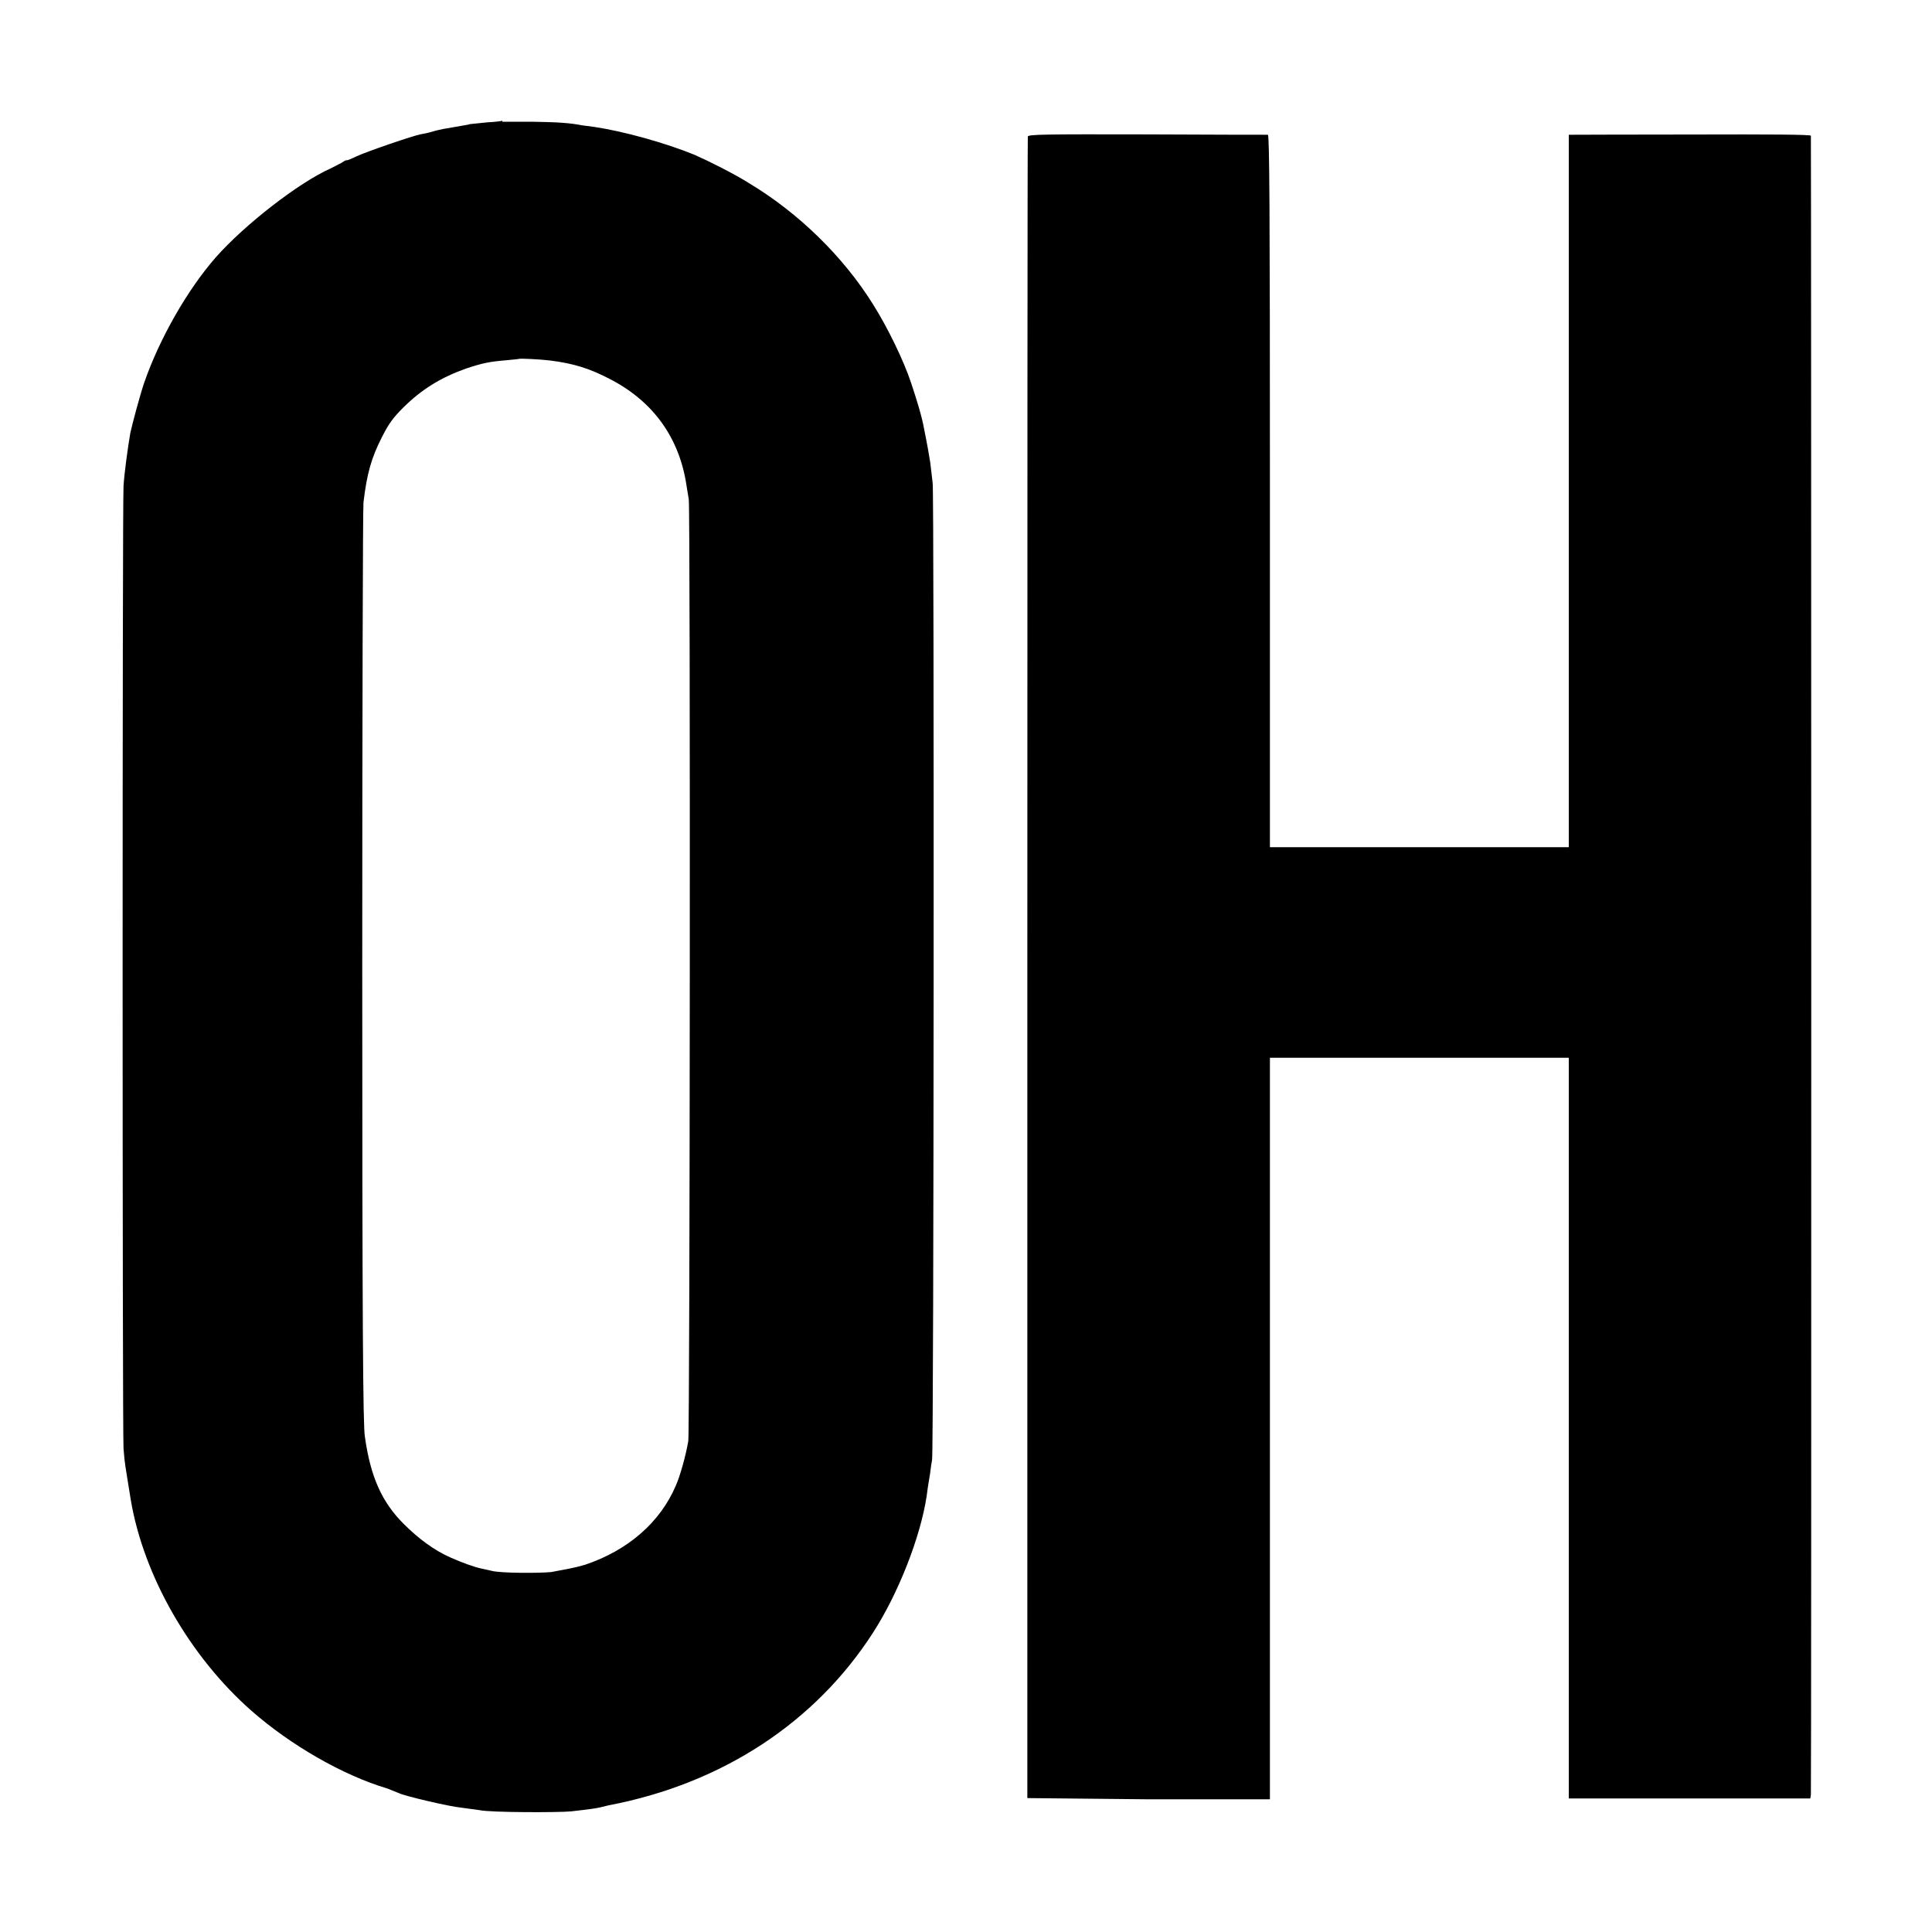 <svg xmlns="http://www.w3.org/2000/svg" style="isolation:isolate" viewBox="0 0 16 16" width="16" height="16"><path d="M4.16 1c-.003.002-.057.01-.123.013l-.146.015c-.01.005-.05.01-.07.014l-.08.014-.07.012c-.013.003-.06.012-.09.022-.034.01-.08.02-.097.022-.064.012-.444.142-.53.182-.045.022-.083.037-.083.033 0-.003-.02.005-.04.02l-.093.048c-.262.116-.71.464-.95.735-.235.268-.467.673-.594 1.04-.032.093-.1.345-.115.417-.02.115-.05.336-.056.438-.01.173-.01 7.813 0 7.972.01.134.02.17.04.3l.02.124c.106.63.49 1.3 1.003 1.75.32.28.75.53 1.12.64l.1.04c.037.02.41.11.52.12l.146.02c.09.02.66.02.758.01.17-.02.204-.022.31-.05.945-.18 1.714-.69 2.19-1.43.21-.325.393-.793.444-1.13l.01-.074.018-.11c.005-.045.013-.097.017-.116.015-.06.018-7.98.005-8.09l-.02-.17c-.01-.06-.02-.128-.06-.324-.015-.07-.045-.176-.1-.34-.06-.18-.192-.454-.316-.65-.244-.39-.61-.75-1.02-.997-.125-.08-.347-.19-.454-.237-.244-.1-.59-.196-.833-.232l-.1-.013c-.1-.02-.206-.027-.42-.03h-.24zm.392 1.985c.2.025.333.066.514.162.35.185.563.486.62.878l.018.11c.014.07.01 7.726-.004 7.8-.02.118-.068.29-.103.368-.13.305-.397.537-.753.656-.103.03-.128.03-.278.06-.098.01-.422.01-.494-.01l-.09-.02c-.05-.01-.162-.05-.25-.09-.138-.06-.27-.16-.39-.28-.18-.18-.274-.39-.32-.72C3.006 11.82 3 10.93 3 8.02c0-2.076.005-3.813.01-3.858.028-.237.064-.367.152-.54.058-.115.093-.162.178-.247.153-.152.314-.25.52-.323.136-.045.193-.057.328-.068.057-.006.106-.01.11-.012.004-.005.182.004.252.013zm3.96-1.854c-.003.02-.004 3.12-.004 6.89v6.87l1.005.01h1.004V8.76h2.475v6.134h2l.005-.03c.005-.024.003-13.7 0-13.74-.002-.01-.335-.012-.972-.01-.533 0-.984.002-1 .002h-.033v5.9h-2.475v-2.95c0-2.35-.004-2.95-.017-2.95-.01 0-.46 0-1-.003-.864-.002-.984 0-.988.018z"/></svg>